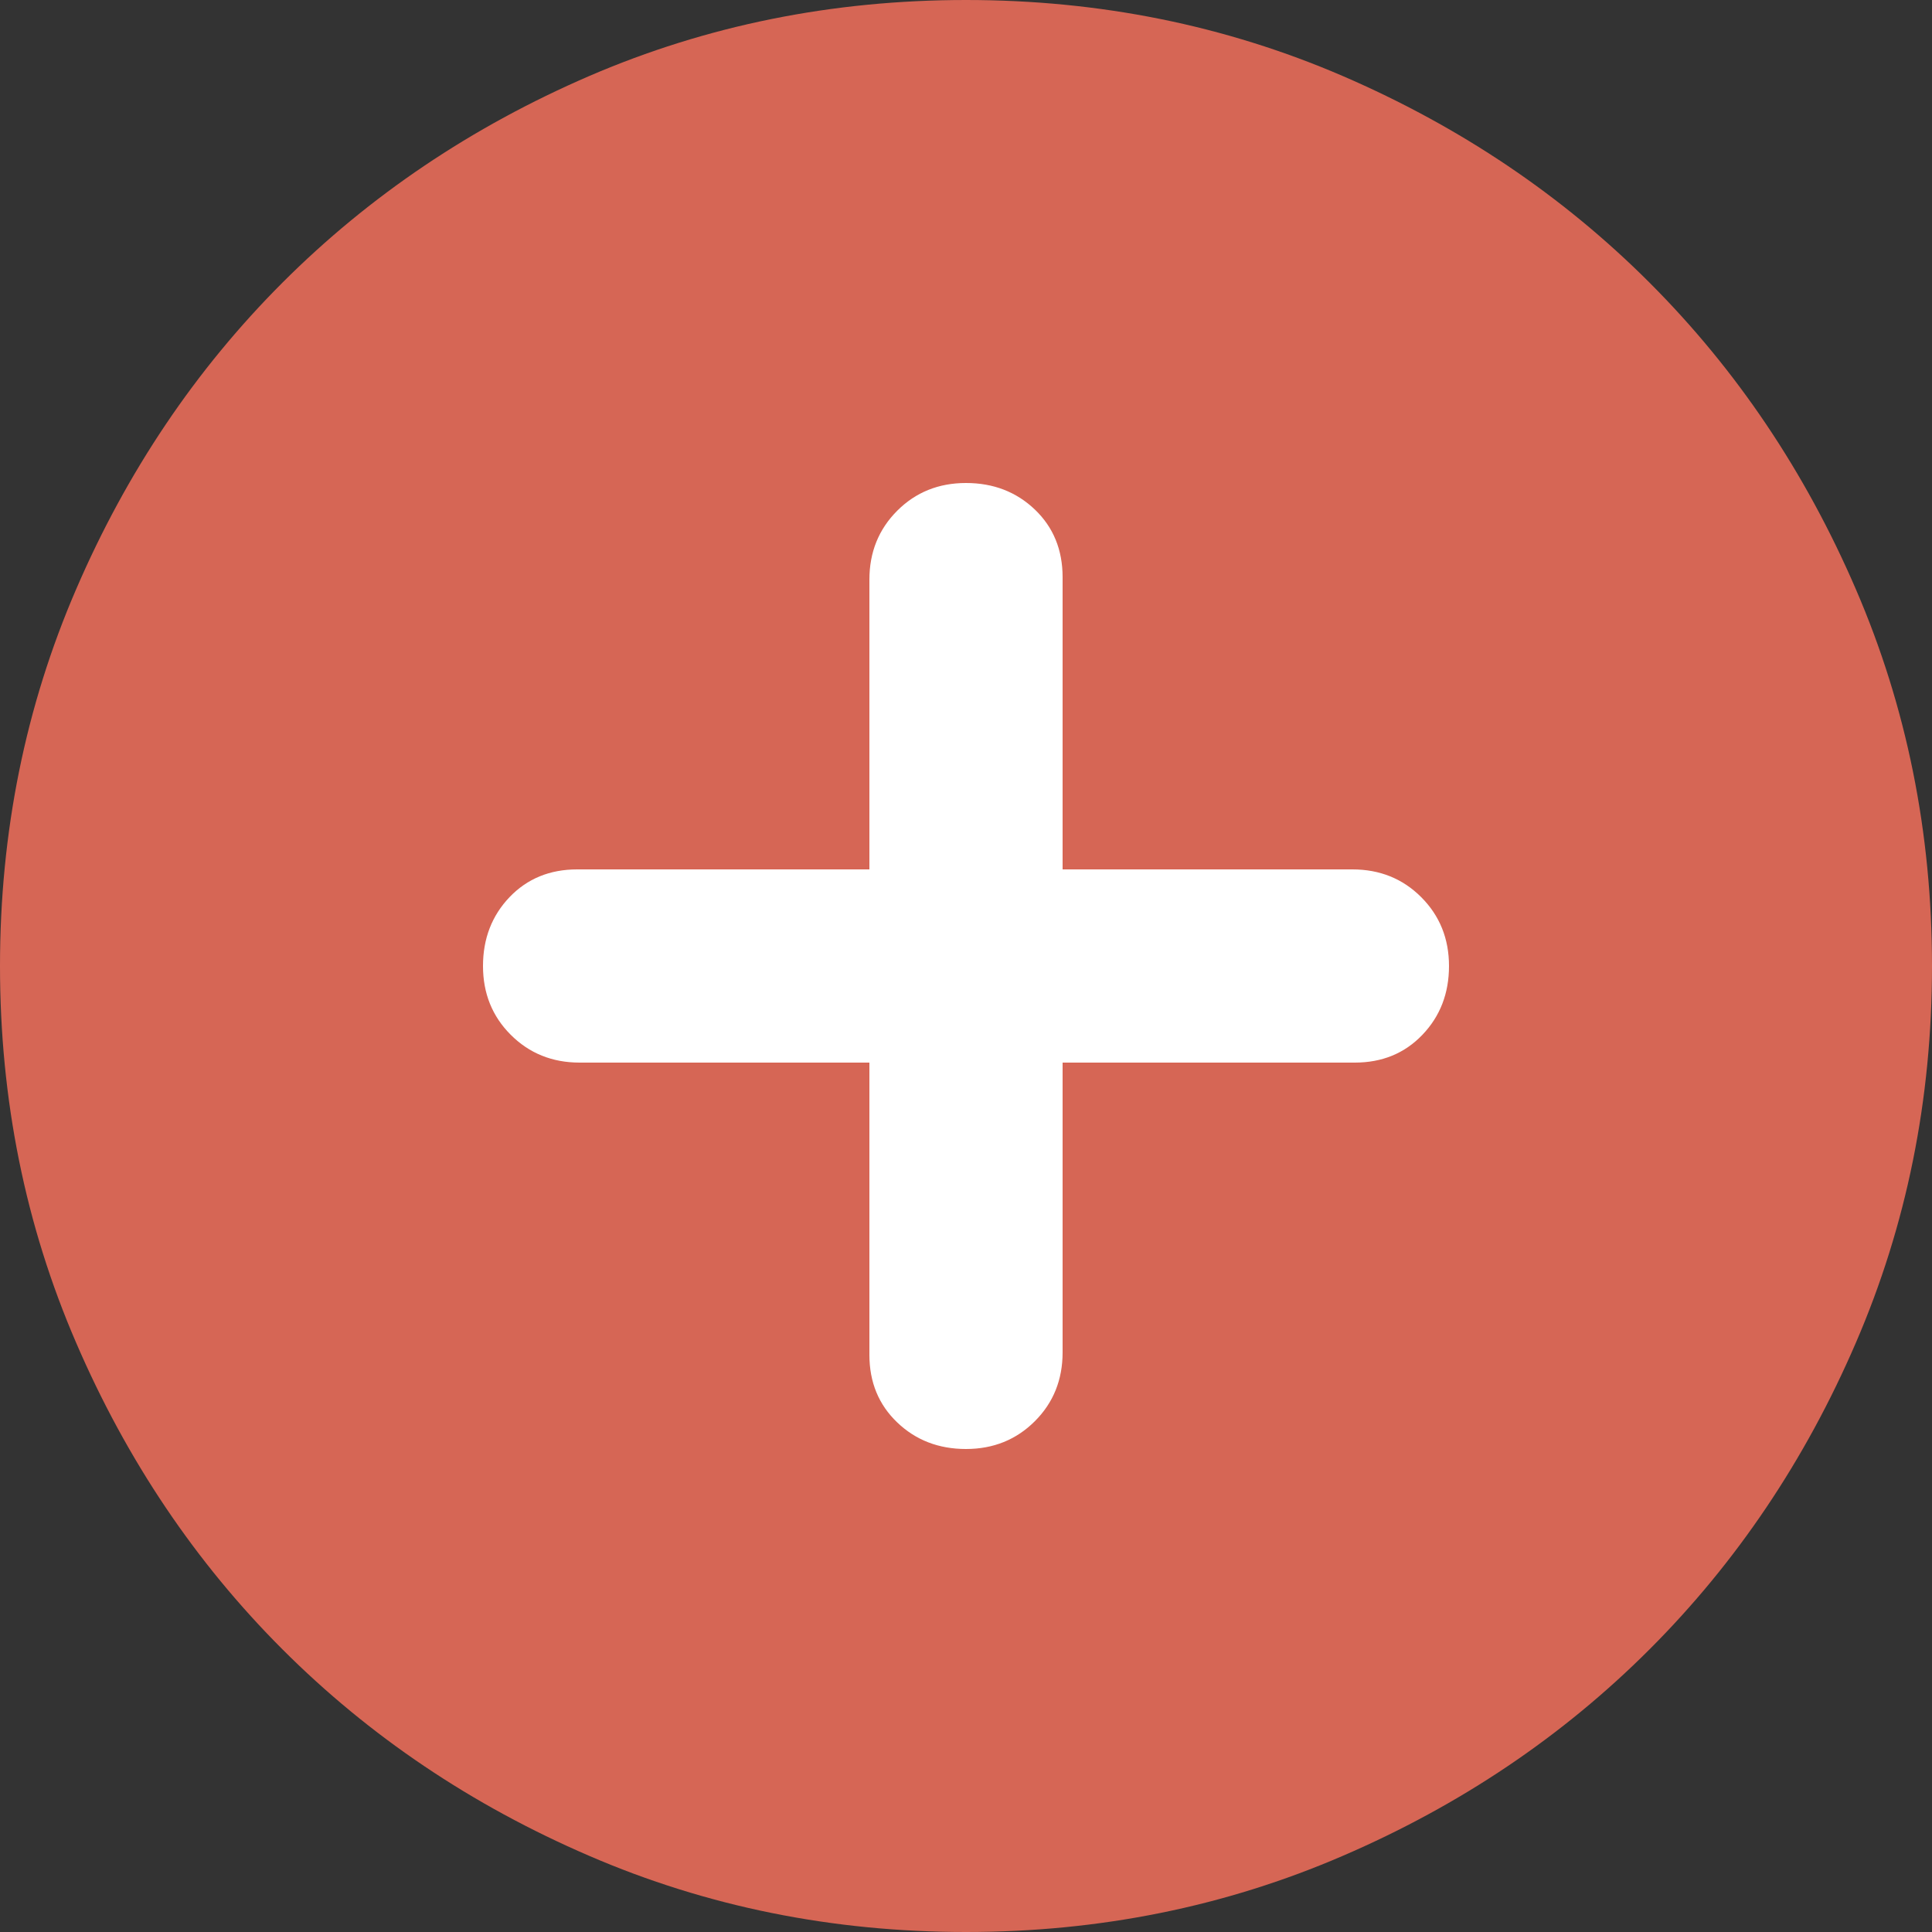 <svg width="32" height="32" viewBox="0 0 32 32" fill="none" xmlns="http://www.w3.org/2000/svg">
<rect x="0" y="0" width="32" height="32" fill="#333333" stroke="none"/>
<ellipse cx="16" cy="15.932" rx="12" ry="10.932" fill="white"/>
<path d="M16 24C16.453 24 16.834 23.846 17.141 23.539C17.447 23.233 17.6 22.853 17.6 22.4V17.6H22.44C22.893 17.6 23.267 17.446 23.56 17.139C23.853 16.833 24 16.453 24 16C24 15.547 23.846 15.166 23.539 14.859C23.233 14.553 22.853 14.4 22.4 14.4H17.6V9.56C17.6 9.107 17.447 8.733 17.141 8.44C16.834 8.147 16.453 8 16 8C15.547 8 15.167 8.153 14.861 8.459C14.554 8.766 14.4 9.147 14.4 9.6V14.4H9.56C9.107 14.4 8.733 14.553 8.44 14.859C8.147 15.166 8 15.547 8 16C8 16.453 8.153 16.833 8.459 17.139C8.766 17.446 9.147 17.6 9.6 17.6H14.4V22.44C14.4 22.893 14.554 23.267 14.861 23.56C15.167 23.853 15.547 24 16 24ZM16 32C13.787 32 11.707 31.58 9.76 30.739C7.813 29.9 6.12 28.76 4.68 27.32C3.24 25.88 2.1 24.187 1.261 22.24C0.42 20.293 0 18.213 0 16C0 13.787 0.42 11.707 1.261 9.76C2.1 7.813 3.24 6.12 4.68 4.68C6.12 3.24 7.813 2.1 9.76 1.259C11.707 0.42 13.787 0 16 0C18.213 0 20.293 0.42 22.24 1.259C24.187 2.1 25.88 3.24 27.32 4.68C28.76 6.12 29.9 7.813 30.739 9.76C31.58 11.707 32 13.787 32 16C32 18.213 31.58 20.293 30.739 22.24C29.9 24.187 28.76 25.88 27.32 27.32C25.88 28.76 24.187 29.9 22.24 30.739C20.293 31.58 18.213 32 16 32Z" fill="#D66655"/>
</svg>

